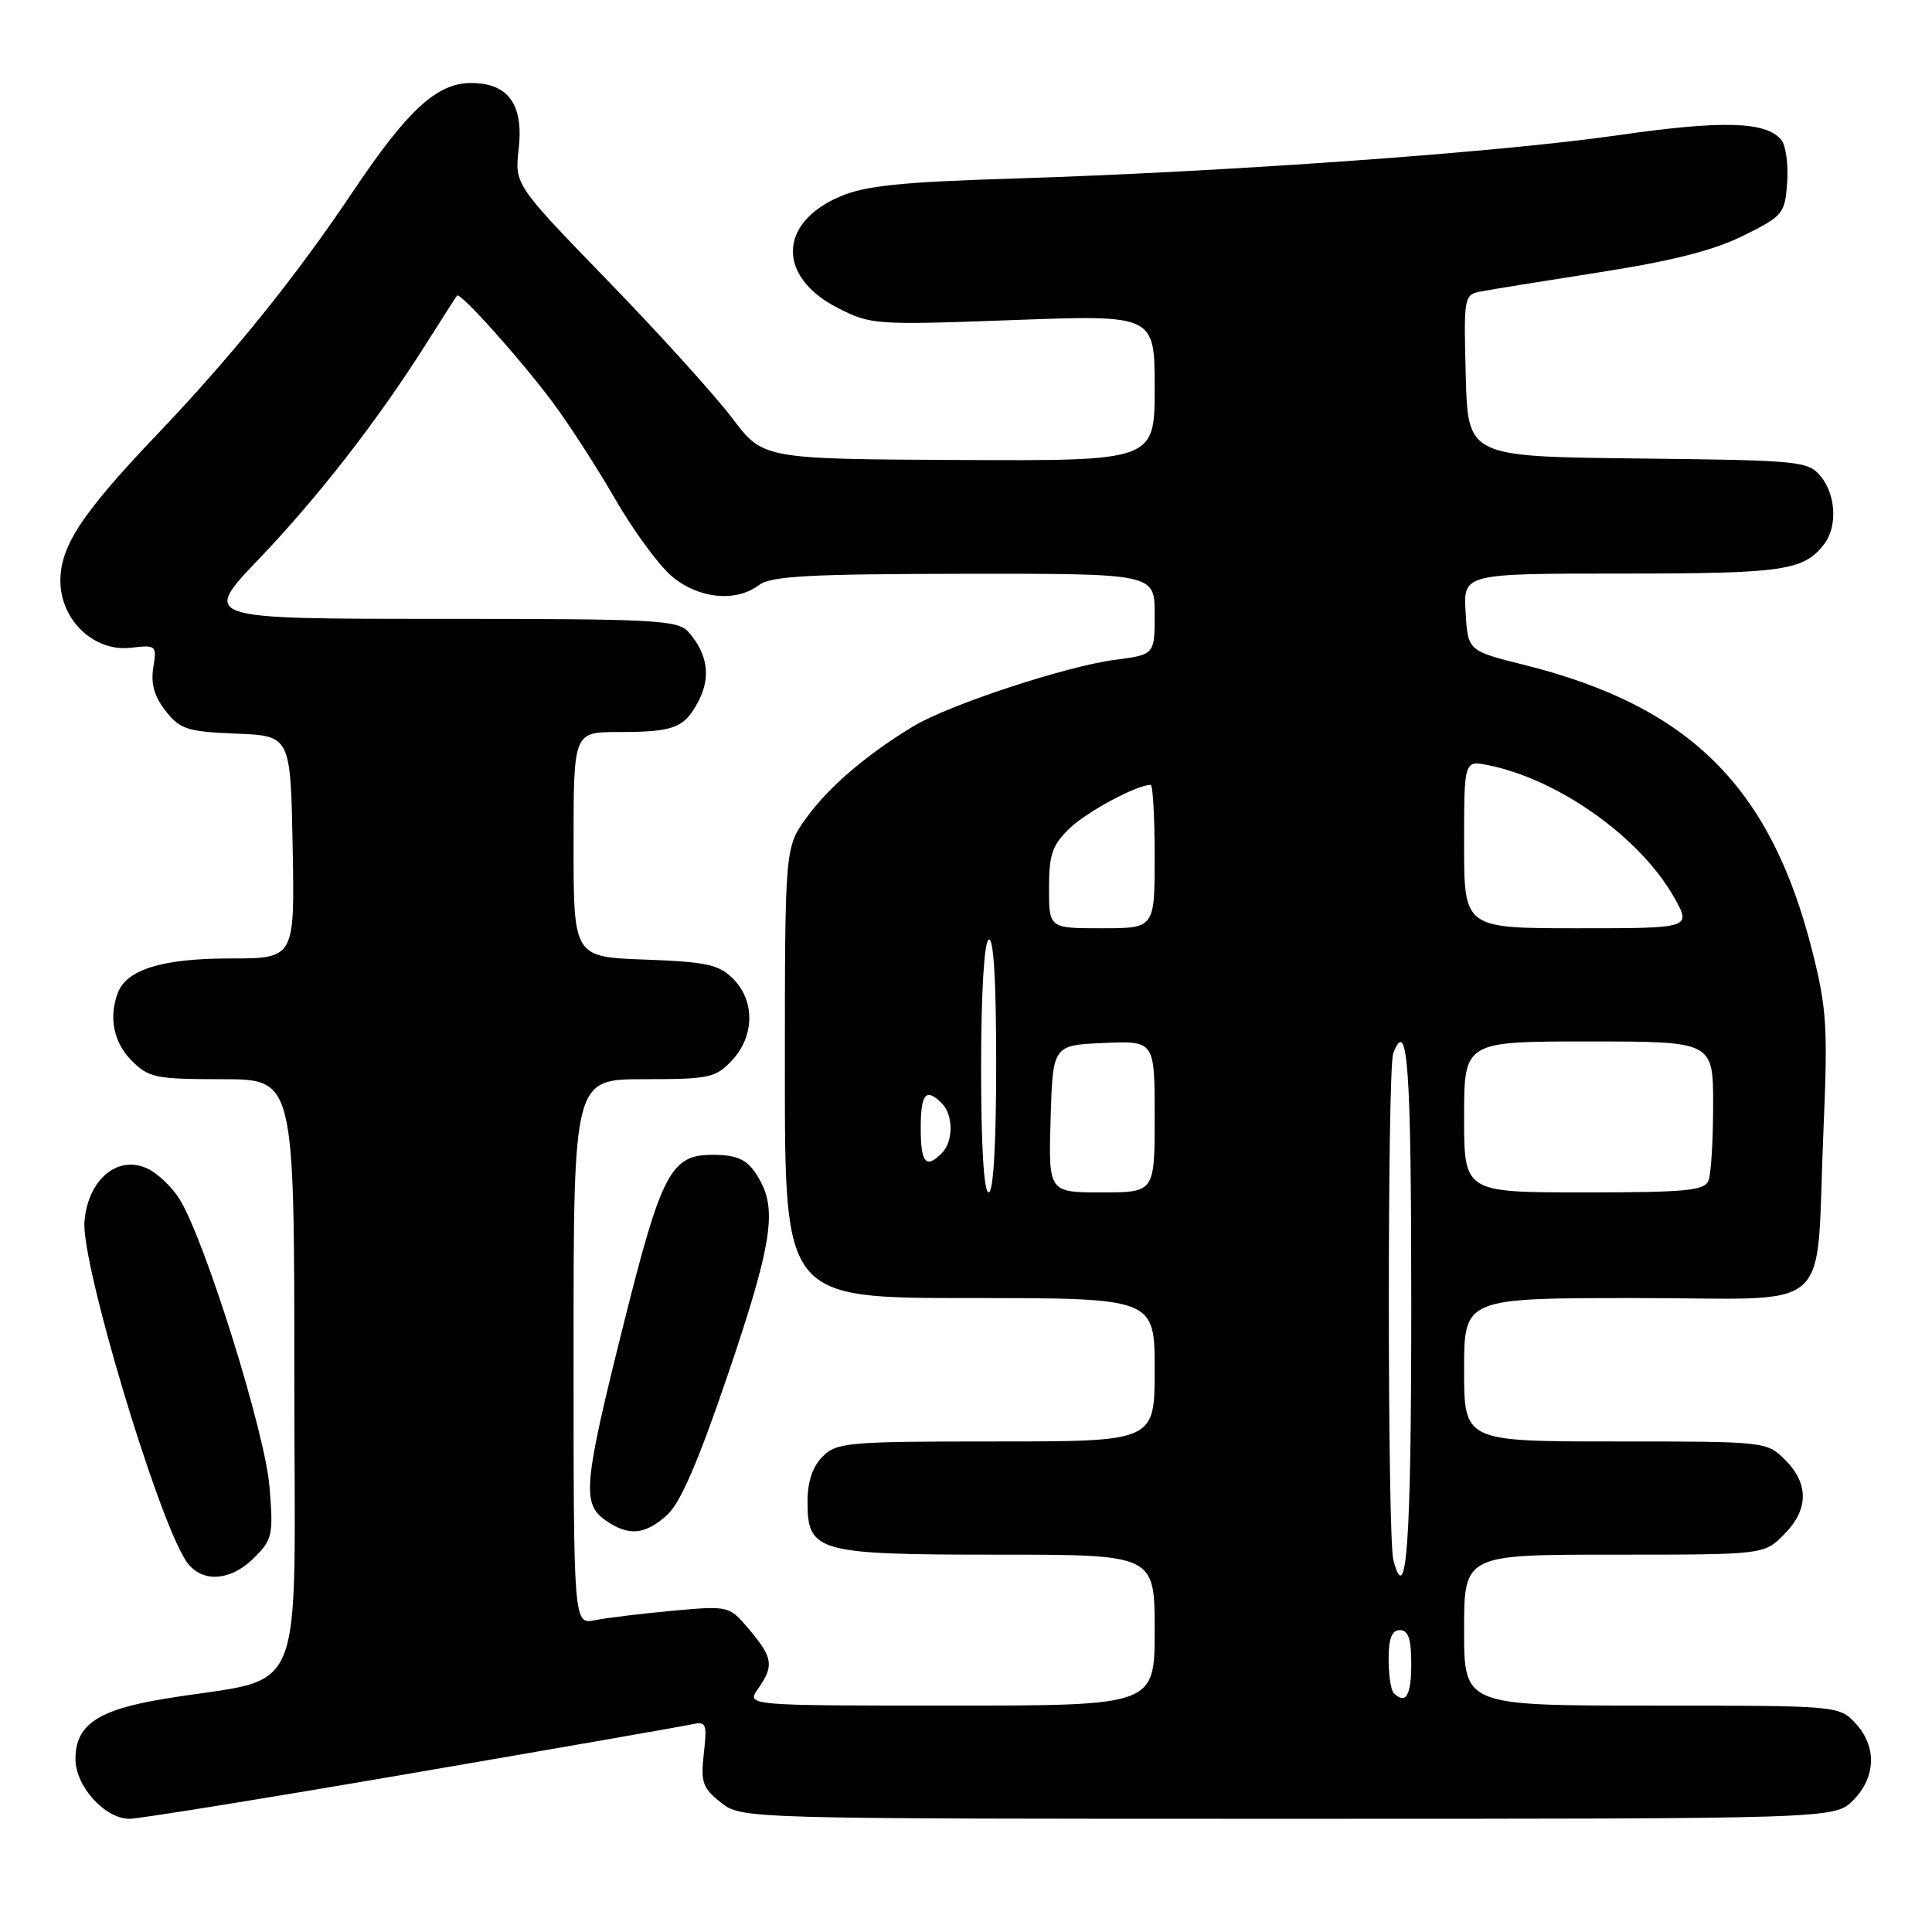 <?xml version="1.0" encoding="UTF-8" standalone="no"?>
<!DOCTYPE svg PUBLIC "-//W3C//DTD SVG 1.1//EN" "http://www.w3.org/Graphics/SVG/1.1/DTD/svg11.dtd" >
<svg xmlns="http://www.w3.org/2000/svg" xmlns:xlink="http://www.w3.org/1999/xlink" version="1.1" viewBox="0 0 256 256">
 <g >
 <path fill="currentColor"
d=" M 54.46 234.98 C 73.73 231.67 90.46 228.75 91.63 228.49 C 93.59 228.06 93.71 228.35 93.26 232.35 C 92.83 236.17 93.10 236.93 95.52 238.84 C 98.27 241.00 98.27 241.00 170.68 241.00 C 243.09 241.00 243.09 241.00 245.55 238.55 C 248.60 235.49 248.71 231.38 245.83 228.31 C 243.67 226.02 243.48 226.00 218.83 226.00 C 194.00 226.00 194.00 226.00 194.00 216.00 C 194.00 206.00 194.00 206.00 213.86 206.00 C 233.73 206.00 233.73 206.00 236.36 203.36 C 239.66 200.07 239.72 196.63 236.55 193.45 C 234.10 191.01 233.99 191.00 214.05 191.00 C 194.00 191.00 194.00 191.00 194.00 181.50 C 194.00 172.00 194.00 172.00 216.89 172.00 C 243.57 172.00 240.53 174.70 241.61 150.00 C 242.21 136.08 242.06 133.64 240.13 126.00 C 234.63 104.25 223.91 93.60 202.00 88.11 C 194.50 86.24 194.50 86.24 194.20 81.12 C 193.90 76.00 193.90 76.00 215.01 76.00 C 236.38 76.00 239.01 75.61 241.72 72.09 C 243.49 69.78 243.27 65.54 241.25 63.11 C 239.58 61.09 238.52 60.99 217.00 60.75 C 194.50 60.50 194.50 60.50 194.22 49.78 C 193.94 39.30 193.99 39.04 196.22 38.62 C 197.47 38.38 204.57 37.23 212.00 36.07 C 221.51 34.59 227.12 33.16 231.00 31.23 C 236.28 28.61 236.51 28.32 236.81 24.18 C 236.98 21.80 236.63 19.26 236.03 18.53 C 234.00 16.08 228.21 15.92 214.32 17.93 C 198.62 20.19 162.58 22.77 134.50 23.65 C 119.29 24.12 114.65 24.60 111.26 26.06 C 103.11 29.56 102.98 36.70 111.00 40.80 C 115.39 43.04 115.97 43.08 134.25 42.41 C 153.00 41.72 153.00 41.72 153.00 51.40 C 153.00 61.08 153.00 61.08 127.05 60.95 C 101.11 60.82 101.11 60.82 97.01 55.39 C 94.75 52.40 87.35 44.22 80.55 37.21 C 68.19 24.46 68.19 24.46 68.73 19.70 C 69.39 13.83 67.34 11.00 62.42 11.00 C 57.89 11.00 54.02 14.56 46.75 25.40 C 39.20 36.68 30.81 47.08 20.88 57.50 C 10.91 67.95 8.00 72.34 8.00 76.95 C 8.00 82.16 12.46 86.40 17.33 85.83 C 20.71 85.44 20.79 85.51 20.31 88.46 C 19.97 90.60 20.45 92.31 21.95 94.21 C 23.86 96.64 24.81 96.94 31.29 97.21 C 38.50 97.50 38.50 97.50 38.78 112.25 C 39.05 127.00 39.05 127.00 30.48 127.00 C 21.55 127.00 16.81 128.45 15.62 131.54 C 14.37 134.80 15.06 138.15 17.45 140.55 C 19.72 142.81 20.65 143.00 29.45 143.00 C 39.00 143.00 39.00 143.00 39.00 182.42 C 39.00 226.91 41.02 221.92 21.72 225.11 C 12.92 226.57 10.00 228.55 10.00 233.08 C 10.00 236.69 13.90 241.00 17.16 241.00 C 18.40 241.00 35.19 238.29 54.46 234.98 Z  M 33.68 206.41 C 36.11 203.98 36.24 203.39 35.70 196.91 C 35.09 189.70 27.23 164.55 23.84 158.97 C 22.83 157.31 20.87 155.44 19.47 154.81 C 15.53 153.01 11.60 156.38 11.19 161.92 C 10.78 167.46 20.74 200.77 24.60 206.75 C 26.55 209.78 30.46 209.63 33.68 206.41 Z  M 100.44 223.78 C 102.58 220.73 102.42 219.65 99.31 215.96 C 96.62 212.76 96.62 212.76 89.16 213.43 C 85.05 213.81 80.41 214.37 78.85 214.68 C 76.00 215.25 76.00 215.25 76.00 179.12 C 76.00 143.00 76.00 143.00 85.33 143.00 C 93.97 143.00 94.82 142.82 96.99 140.51 C 99.99 137.31 100.06 132.61 97.14 129.69 C 95.25 127.81 93.63 127.45 85.47 127.15 C 76.00 126.81 76.00 126.81 76.00 111.90 C 76.00 97.00 76.00 97.00 81.92 97.00 C 89.34 97.00 90.71 96.47 92.59 92.83 C 94.21 89.68 93.76 86.63 91.23 83.75 C 89.82 82.15 86.94 82.00 58.21 82.00 C 26.73 82.00 26.73 82.00 34.30 74.08 C 42.19 65.82 50.05 55.71 56.50 45.50 C 58.59 42.20 60.41 39.35 60.56 39.17 C 60.97 38.66 68.91 47.52 73.22 53.29 C 75.36 56.16 79.09 61.93 81.51 66.12 C 83.93 70.31 87.31 74.93 89.03 76.37 C 92.56 79.34 97.51 79.84 100.56 77.53 C 102.14 76.33 107.13 76.06 127.75 76.03 C 153.00 76.00 153.00 76.00 153.00 81.37 C 153.00 86.74 153.00 86.74 147.75 87.43 C 141.24 88.28 125.77 93.38 121.03 96.23 C 114.87 99.95 109.83 104.25 106.87 108.34 C 104.00 112.30 104.00 112.30 104.00 142.15 C 104.00 172.00 104.00 172.00 128.50 172.00 C 153.00 172.00 153.00 172.00 153.00 181.50 C 153.00 191.00 153.00 191.00 132.00 191.00 C 112.33 191.00 110.87 191.13 109.00 193.00 C 107.68 194.32 107.00 196.33 107.00 198.94 C 107.00 205.66 108.22 206.00 132.22 206.00 C 153.00 206.00 153.00 206.00 153.00 216.00 C 153.00 226.00 153.00 226.00 125.94 226.00 C 98.89 226.00 98.89 226.00 100.44 223.78 Z  M 88.39 200.75 C 90.15 199.16 92.52 193.69 96.44 182.16 C 102.07 165.61 102.93 160.64 100.85 156.68 C 99.30 153.75 98.06 153.03 94.44 153.02 C 88.91 152.99 87.66 155.36 82.65 175.38 C 77.32 196.67 77.08 199.24 80.22 201.44 C 83.27 203.58 85.45 203.40 88.39 200.75 Z  M 184.67 224.33 C 184.30 223.97 184.00 221.94 184.00 219.83 C 184.00 217.09 184.43 216.00 185.50 216.00 C 186.61 216.00 187.00 217.17 187.00 220.50 C 187.00 224.70 186.26 225.92 184.67 224.33 Z  M 184.63 206.74 C 183.84 203.80 183.82 141.63 184.61 139.58 C 186.52 134.58 187.00 141.21 187.00 172.94 C 187.00 204.48 186.38 213.29 184.63 206.74 Z  M 130.00 141.56 C 130.00 131.68 130.40 124.87 131.00 124.50 C 131.65 124.10 132.00 129.82 132.00 140.94 C 132.00 151.65 131.63 158.00 131.00 158.00 C 130.37 158.00 130.00 151.85 130.00 141.56 Z  M 139.21 148.25 C 139.50 138.50 139.50 138.50 146.25 138.20 C 153.00 137.91 153.00 137.91 153.00 147.95 C 153.00 158.00 153.00 158.00 145.96 158.00 C 138.93 158.00 138.93 158.00 139.21 148.25 Z  M 194.00 148.00 C 194.00 138.00 194.00 138.00 210.50 138.00 C 227.00 138.00 227.00 138.00 227.00 146.42 C 227.00 151.05 226.73 155.55 226.39 156.42 C 225.87 157.77 223.46 158.00 209.89 158.00 C 194.00 158.00 194.00 158.00 194.00 148.00 Z  M 122.00 149.50 C 122.00 144.89 122.69 144.09 124.80 146.20 C 126.34 147.74 126.34 151.26 124.80 152.80 C 122.69 154.91 122.00 154.11 122.00 149.50 Z  M 139.00 117.69 C 139.00 113.20 139.43 111.97 141.75 109.74 C 144.07 107.52 150.64 104.00 152.47 104.00 C 152.76 104.00 153.00 108.28 153.00 113.50 C 153.00 123.00 153.00 123.00 146.00 123.00 C 139.00 123.00 139.00 123.00 139.00 117.69 Z  M 194.00 111.88 C 194.00 100.75 194.00 100.75 197.19 101.39 C 206.51 103.25 217.37 110.98 221.83 118.91 C 224.13 123.00 224.13 123.00 209.06 123.00 C 194.00 123.00 194.00 123.00 194.00 111.88 Z "/>
</g>
</svg>